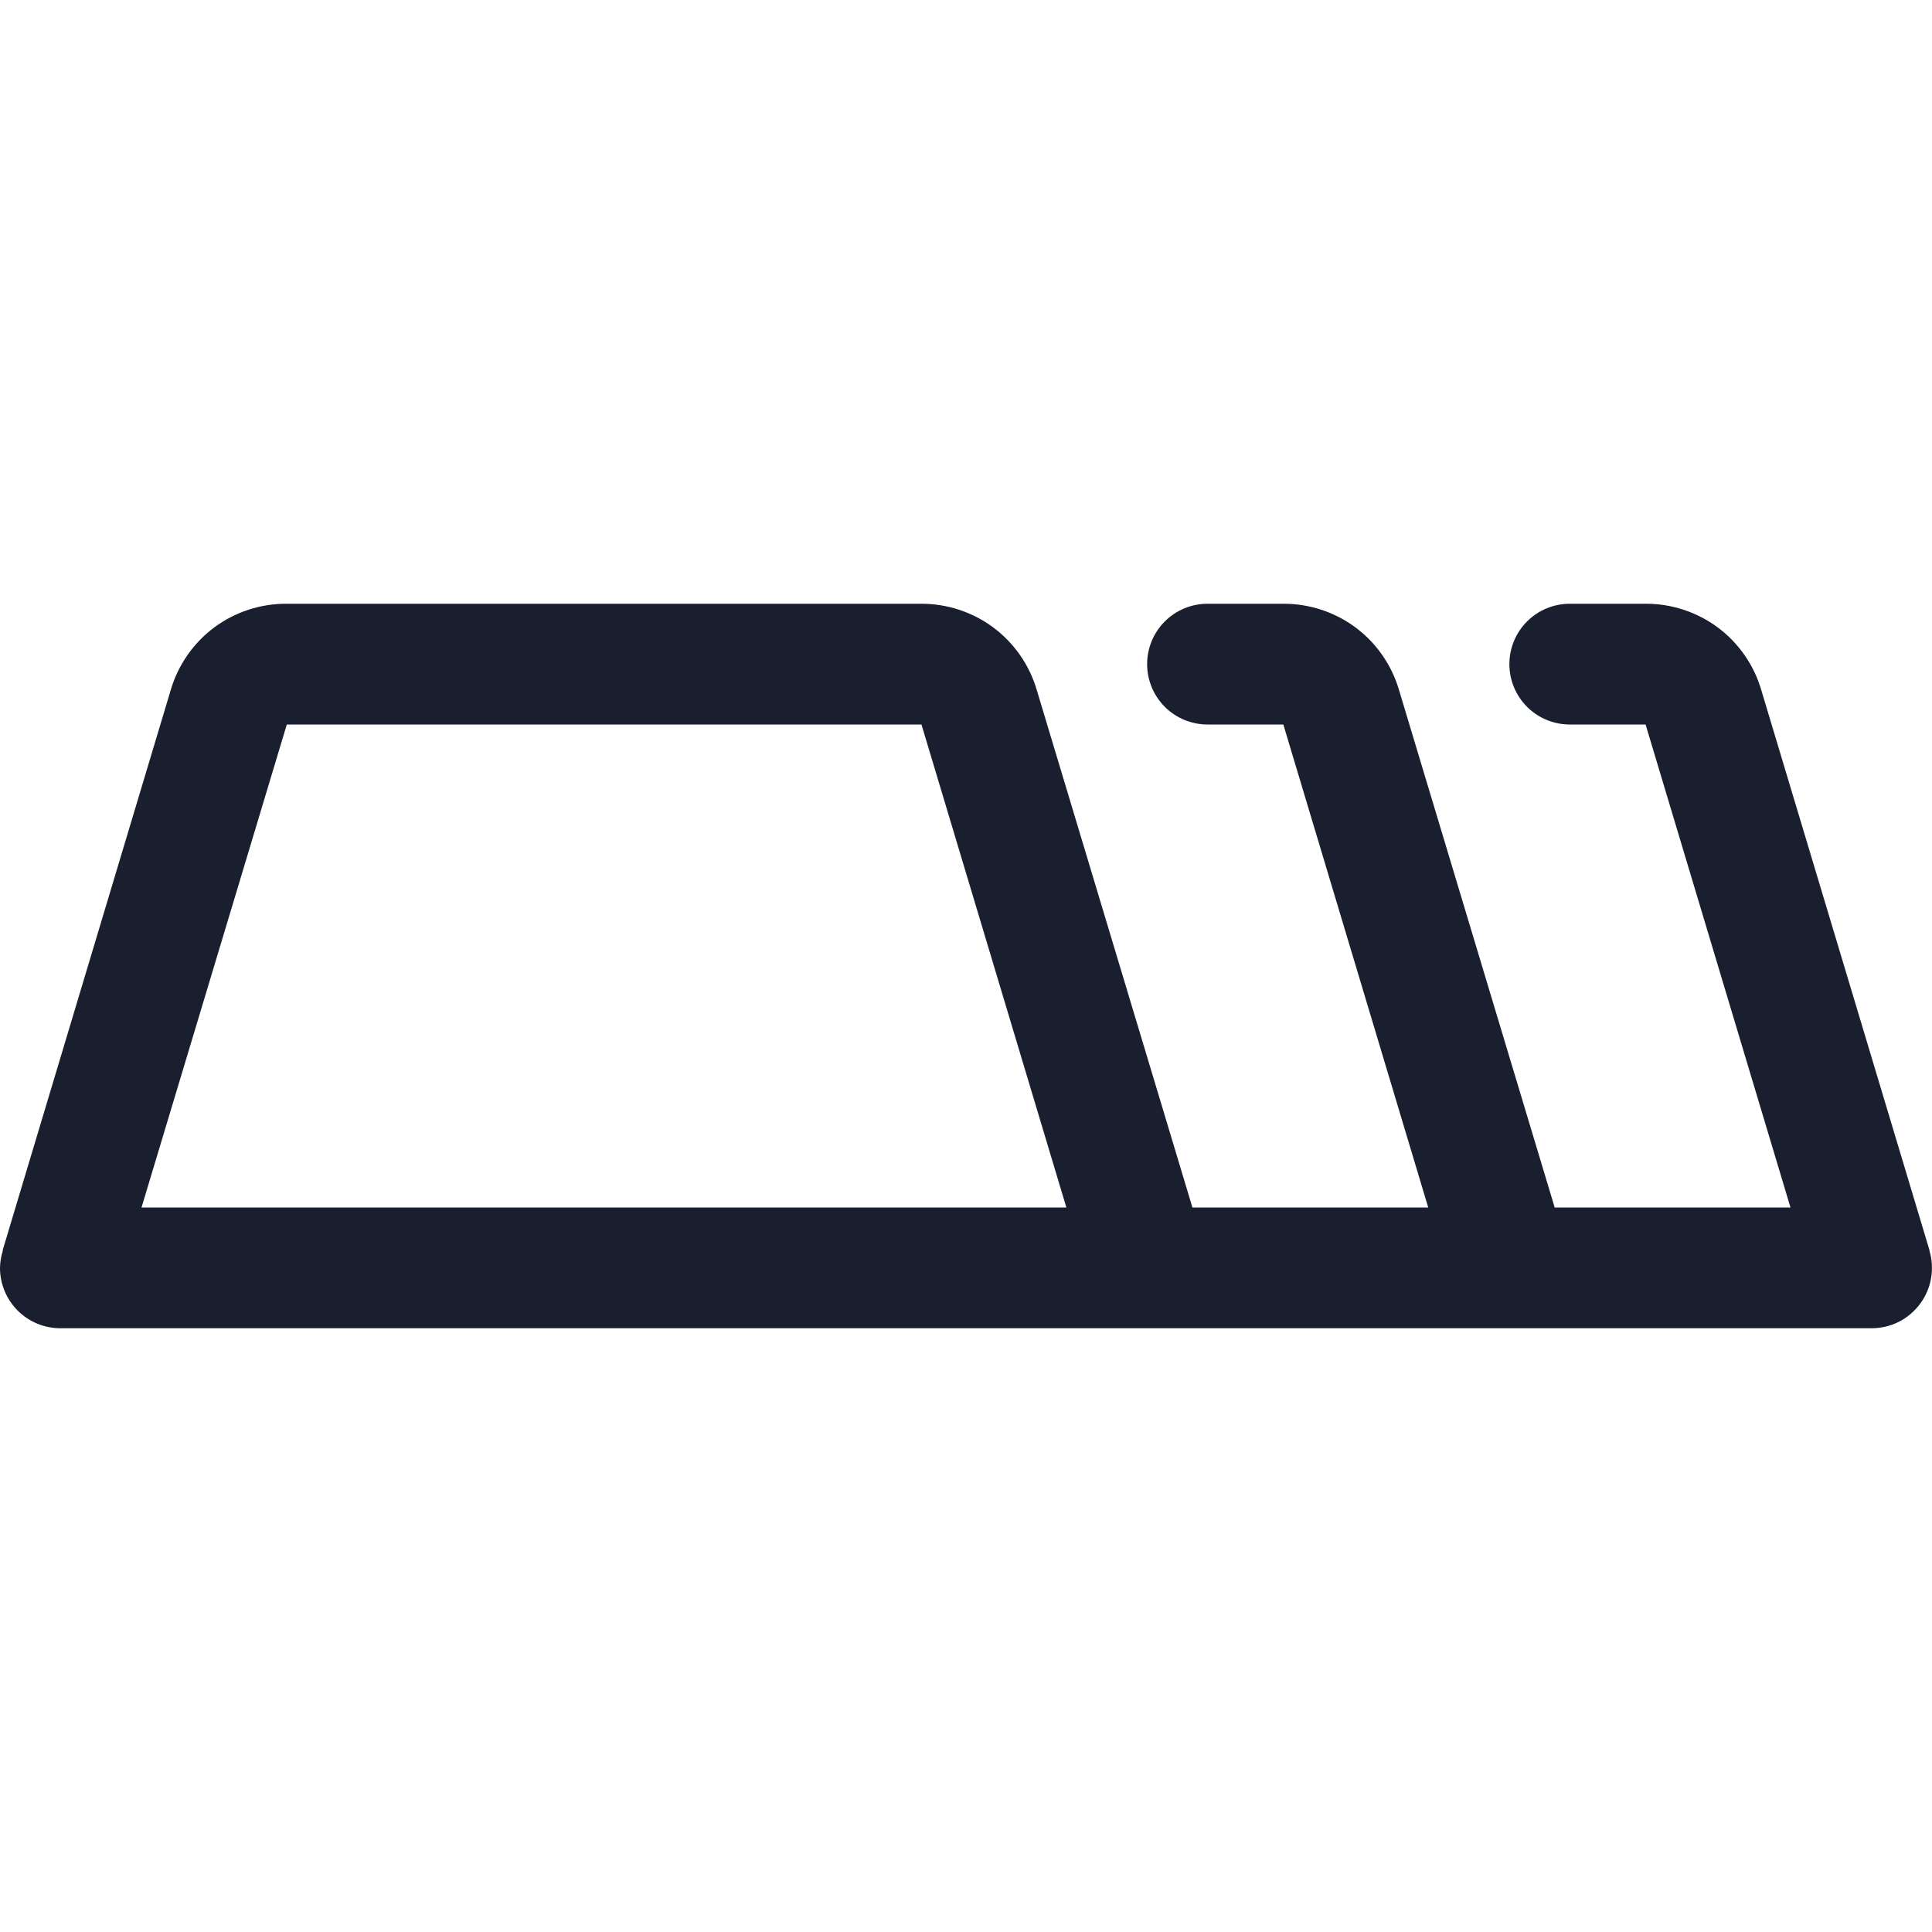 <svg width="20" height="20" viewBox="0 0 20 20" fill="none" xmlns="http://www.w3.org/2000/svg">
<path d="M19.973 12.945C19.974 12.943 19.974 12.941 19.973 12.939L18.232 7.141C18.156 6.883 17.998 6.656 17.782 6.495C17.566 6.335 17.304 6.249 17.035 6.25H16.25C16.084 6.25 15.925 6.316 15.808 6.433C15.691 6.55 15.625 6.709 15.625 6.875C15.625 7.041 15.691 7.2 15.808 7.317C15.925 7.434 16.084 7.5 16.25 7.5H17.035L18.535 12.5H16.094L14.482 7.141C14.406 6.883 14.248 6.656 14.032 6.495C13.816 6.335 13.554 6.249 13.285 6.25H12.5C12.334 6.25 12.175 6.316 12.058 6.433C11.941 6.55 11.875 6.709 11.875 6.875C11.875 7.041 11.941 7.2 12.058 7.317C12.175 7.434 12.334 7.5 12.5 7.5H13.285L14.785 12.5H12.344L10.732 7.141C10.656 6.883 10.498 6.656 10.282 6.495C10.066 6.335 9.804 6.249 9.535 6.25H2.969C2.699 6.248 2.436 6.334 2.219 6.494C2.003 6.655 1.844 6.882 1.768 7.141L0.029 12.938V12.941C0.029 12.941 0.029 12.945 0.029 12.948C0.011 13.005 0.001 13.065 0 13.125C0 13.291 0.066 13.45 0.183 13.567C0.3 13.684 0.459 13.75 0.625 13.75H19.375C19.472 13.75 19.569 13.727 19.655 13.684C19.743 13.64 19.818 13.576 19.876 13.498C19.934 13.42 19.974 13.329 19.99 13.233C20.007 13.137 20.001 13.039 19.973 12.945ZM2.969 7.5H9.539L11.039 12.5H1.465L2.969 7.5Z" fill="#191F2E"/>
</svg>
